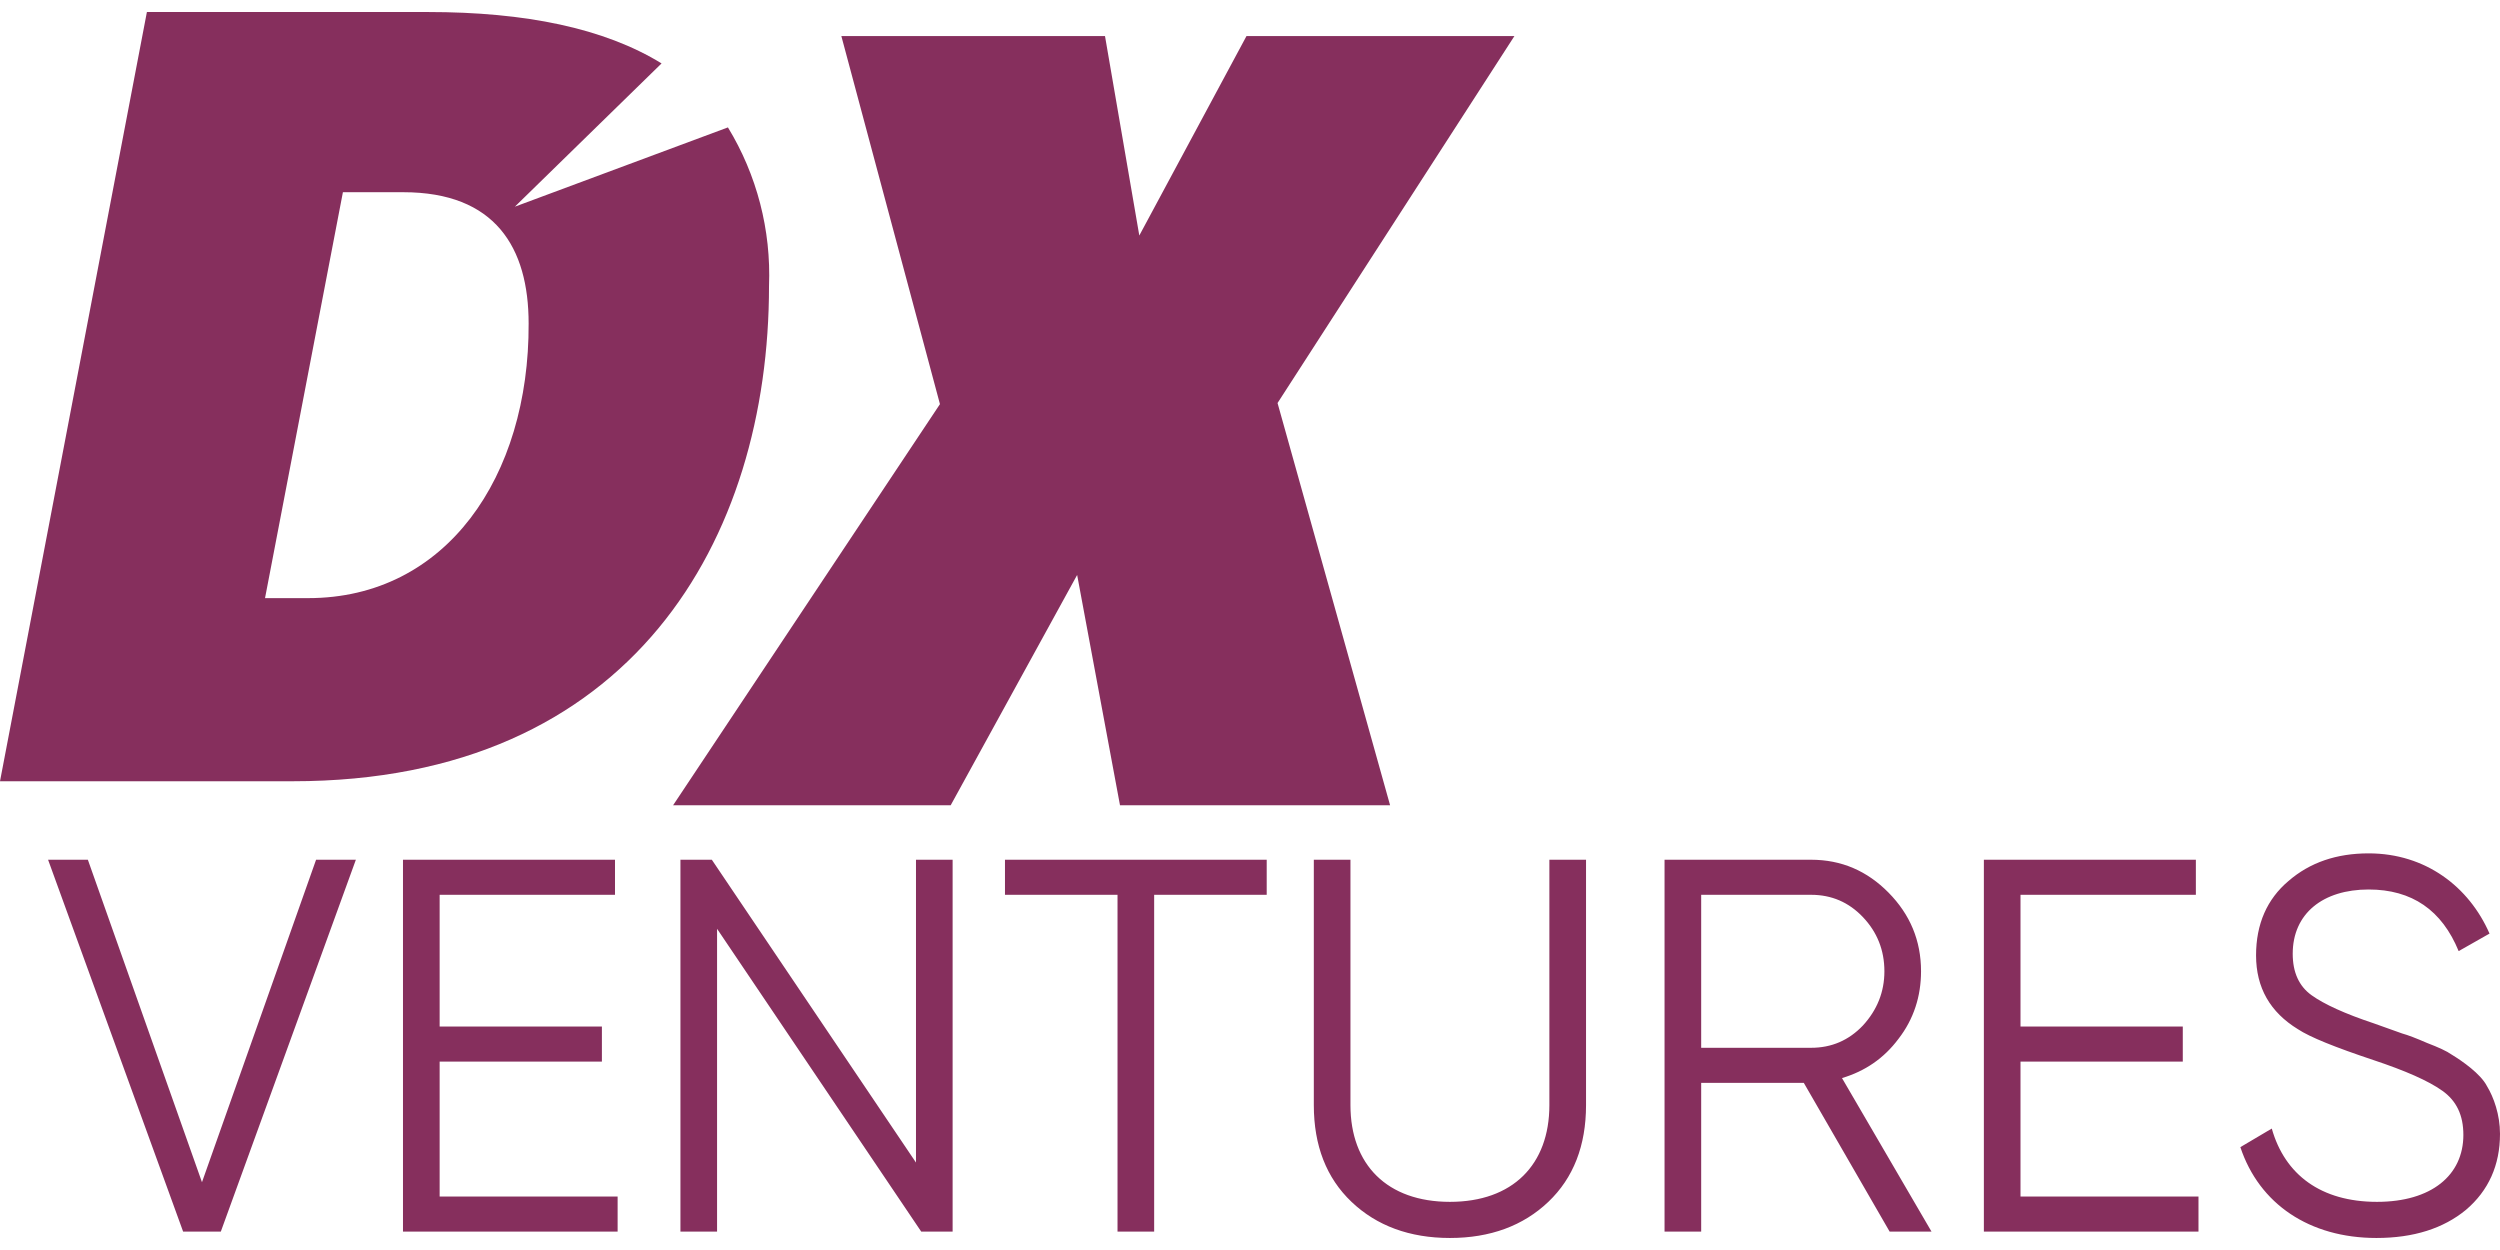 <?xml version="1.0" encoding="UTF-8"?>
<svg width="104px" height="52px" viewBox="0 0 104 52" version="1.1" xmlns="http://www.w3.org/2000/svg" xmlns:xlink="http://www.w3.org/1999/xlink">
    <title>logo</title>
    <g id="Page-1" stroke="none" stroke-width="1" fill="none" fill-rule="evenodd">
        <g id="front-page" transform="translate(-81, -49)" fill="#862F5D" fill-rule="nonzero">
            <g id="logo" transform="translate(81, 49)">
                <path d="M21.418,8.598 L27.521,2.638 C25.136,1.172 21.863,0.5 17.795,0.5 L6.111,0.5 L0,32.5 L12.179,32.5 C26.324,32.5 31.991,22.403 31.991,11.897 C32.082,9.572 31.486,7.274 30.282,5.3 L21.418,8.598 Z M12.82,24.882 L11.025,24.882 L14.265,7.996 L16.777,7.996 C20.598,7.996 21.991,10.291 21.991,13.459 C22.017,19.838 18.555,24.882 12.82,24.882 Z" id="Shape"></path>
                <polygon id="X" points="39.548 33.5 44.809 23.918 46.592 33.5 57.828 33.5 53.146 16.766 63 1.5 51.854 1.5 47.395 9.798 45.968 1.5 35 1.5 39.102 16.812 28 33.5"></polygon>
                <path d="M9.186,51.235 L14.804,35.765 L13.149,35.765 L8.402,49.18 L3.655,35.765 L2,35.765 L7.618,51.235 L9.186,51.235 Z M25.693,51.235 L25.693,49.776 L18.289,49.776 L18.289,44.163 L25.039,44.163 L25.039,42.704 L18.289,42.704 L18.289,37.224 L25.584,37.224 L25.584,35.765 L16.764,35.765 L16.764,51.235 L25.693,51.235 Z M29.83,51.235 L29.83,38.638 L38.323,51.235 L39.629,51.235 L39.629,35.765 L38.105,35.765 L38.105,48.362 L29.612,35.765 L28.306,35.765 L28.306,51.235 L29.83,51.235 Z M48.013,51.235 L48.013,37.224 L52.695,37.224 L52.695,35.765 L41.807,35.765 L41.807,37.224 L46.489,37.224 L46.489,51.235 L48.013,51.235 Z M60.317,51.5 C61.994,51.5 63.365,50.992 64.411,49.997 C65.456,49.003 65.979,47.655 65.979,45.975 L65.979,35.765 L64.454,35.765 L64.454,45.975 C64.454,48.45 62.93,49.997 60.317,49.997 C57.704,49.997 56.179,48.45 56.179,45.975 L56.179,35.765 L54.655,35.765 L54.655,45.975 C54.655,47.655 55.178,49.003 56.223,49.997 C57.268,50.992 58.64,51.5 60.317,51.5 Z M70.769,51.235 L70.769,45.047 L75.038,45.047 L78.609,51.235 L80.351,51.235 L76.627,44.848 C77.585,44.561 78.369,44.03 78.979,43.213 C79.611,42.395 79.915,41.445 79.915,40.406 C79.915,39.124 79.458,38.041 78.565,37.135 C77.673,36.229 76.605,35.765 75.342,35.765 L69.245,35.765 L69.245,51.235 L70.769,51.235 Z M75.342,43.588 L70.769,43.588 L70.769,37.224 L75.342,37.224 C76.192,37.224 76.91,37.533 77.498,38.152 C78.086,38.771 78.391,39.522 78.391,40.406 C78.391,41.268 78.086,42.019 77.498,42.66 C76.91,43.279 76.192,43.588 75.342,43.588 Z M91.457,51.235 L91.457,49.776 L84.053,49.776 L84.053,44.163 L90.804,44.163 L90.804,42.704 L84.053,42.704 L84.053,37.224 L91.348,37.224 L91.348,35.765 L82.529,35.765 L82.529,51.235 L91.457,51.235 Z M98.861,51.5 C100.407,51.5 101.648,51.102 102.585,50.329 C103.521,49.533 104,48.472 104,47.169 C104,46.373 103.739,45.644 103.456,45.18 C103.194,44.671 102.432,44.141 101.997,43.876 C101.779,43.721 101.43,43.566 100.973,43.39 C100.516,43.191 100.167,43.058 99.928,42.992 L98.752,42.572 C97.554,42.174 96.683,41.776 96.161,41.401 C95.638,41.025 95.377,40.45 95.377,39.677 C95.377,37.997 96.64,37.003 98.534,37.003 C100.342,37.003 101.583,37.865 102.28,39.566 L103.564,38.837 C102.715,36.892 100.908,35.5 98.534,35.5 C97.206,35.5 96.095,35.876 95.202,36.649 C94.31,37.401 93.852,38.439 93.852,39.743 C93.852,41.091 94.44,42.108 95.594,42.815 C96.095,43.146 97.14,43.566 98.73,44.097 C100.058,44.539 101.017,44.959 101.605,45.378 C102.193,45.798 102.476,46.395 102.476,47.213 C102.476,48.892 101.147,49.997 98.883,49.997 C96.553,49.997 95.05,48.87 94.506,46.948 L93.199,47.721 C93.983,50.086 96.073,51.5 98.861,51.5 Z" id="VENTURES"></path>
            </g>
        </g>
    </g>
</svg>